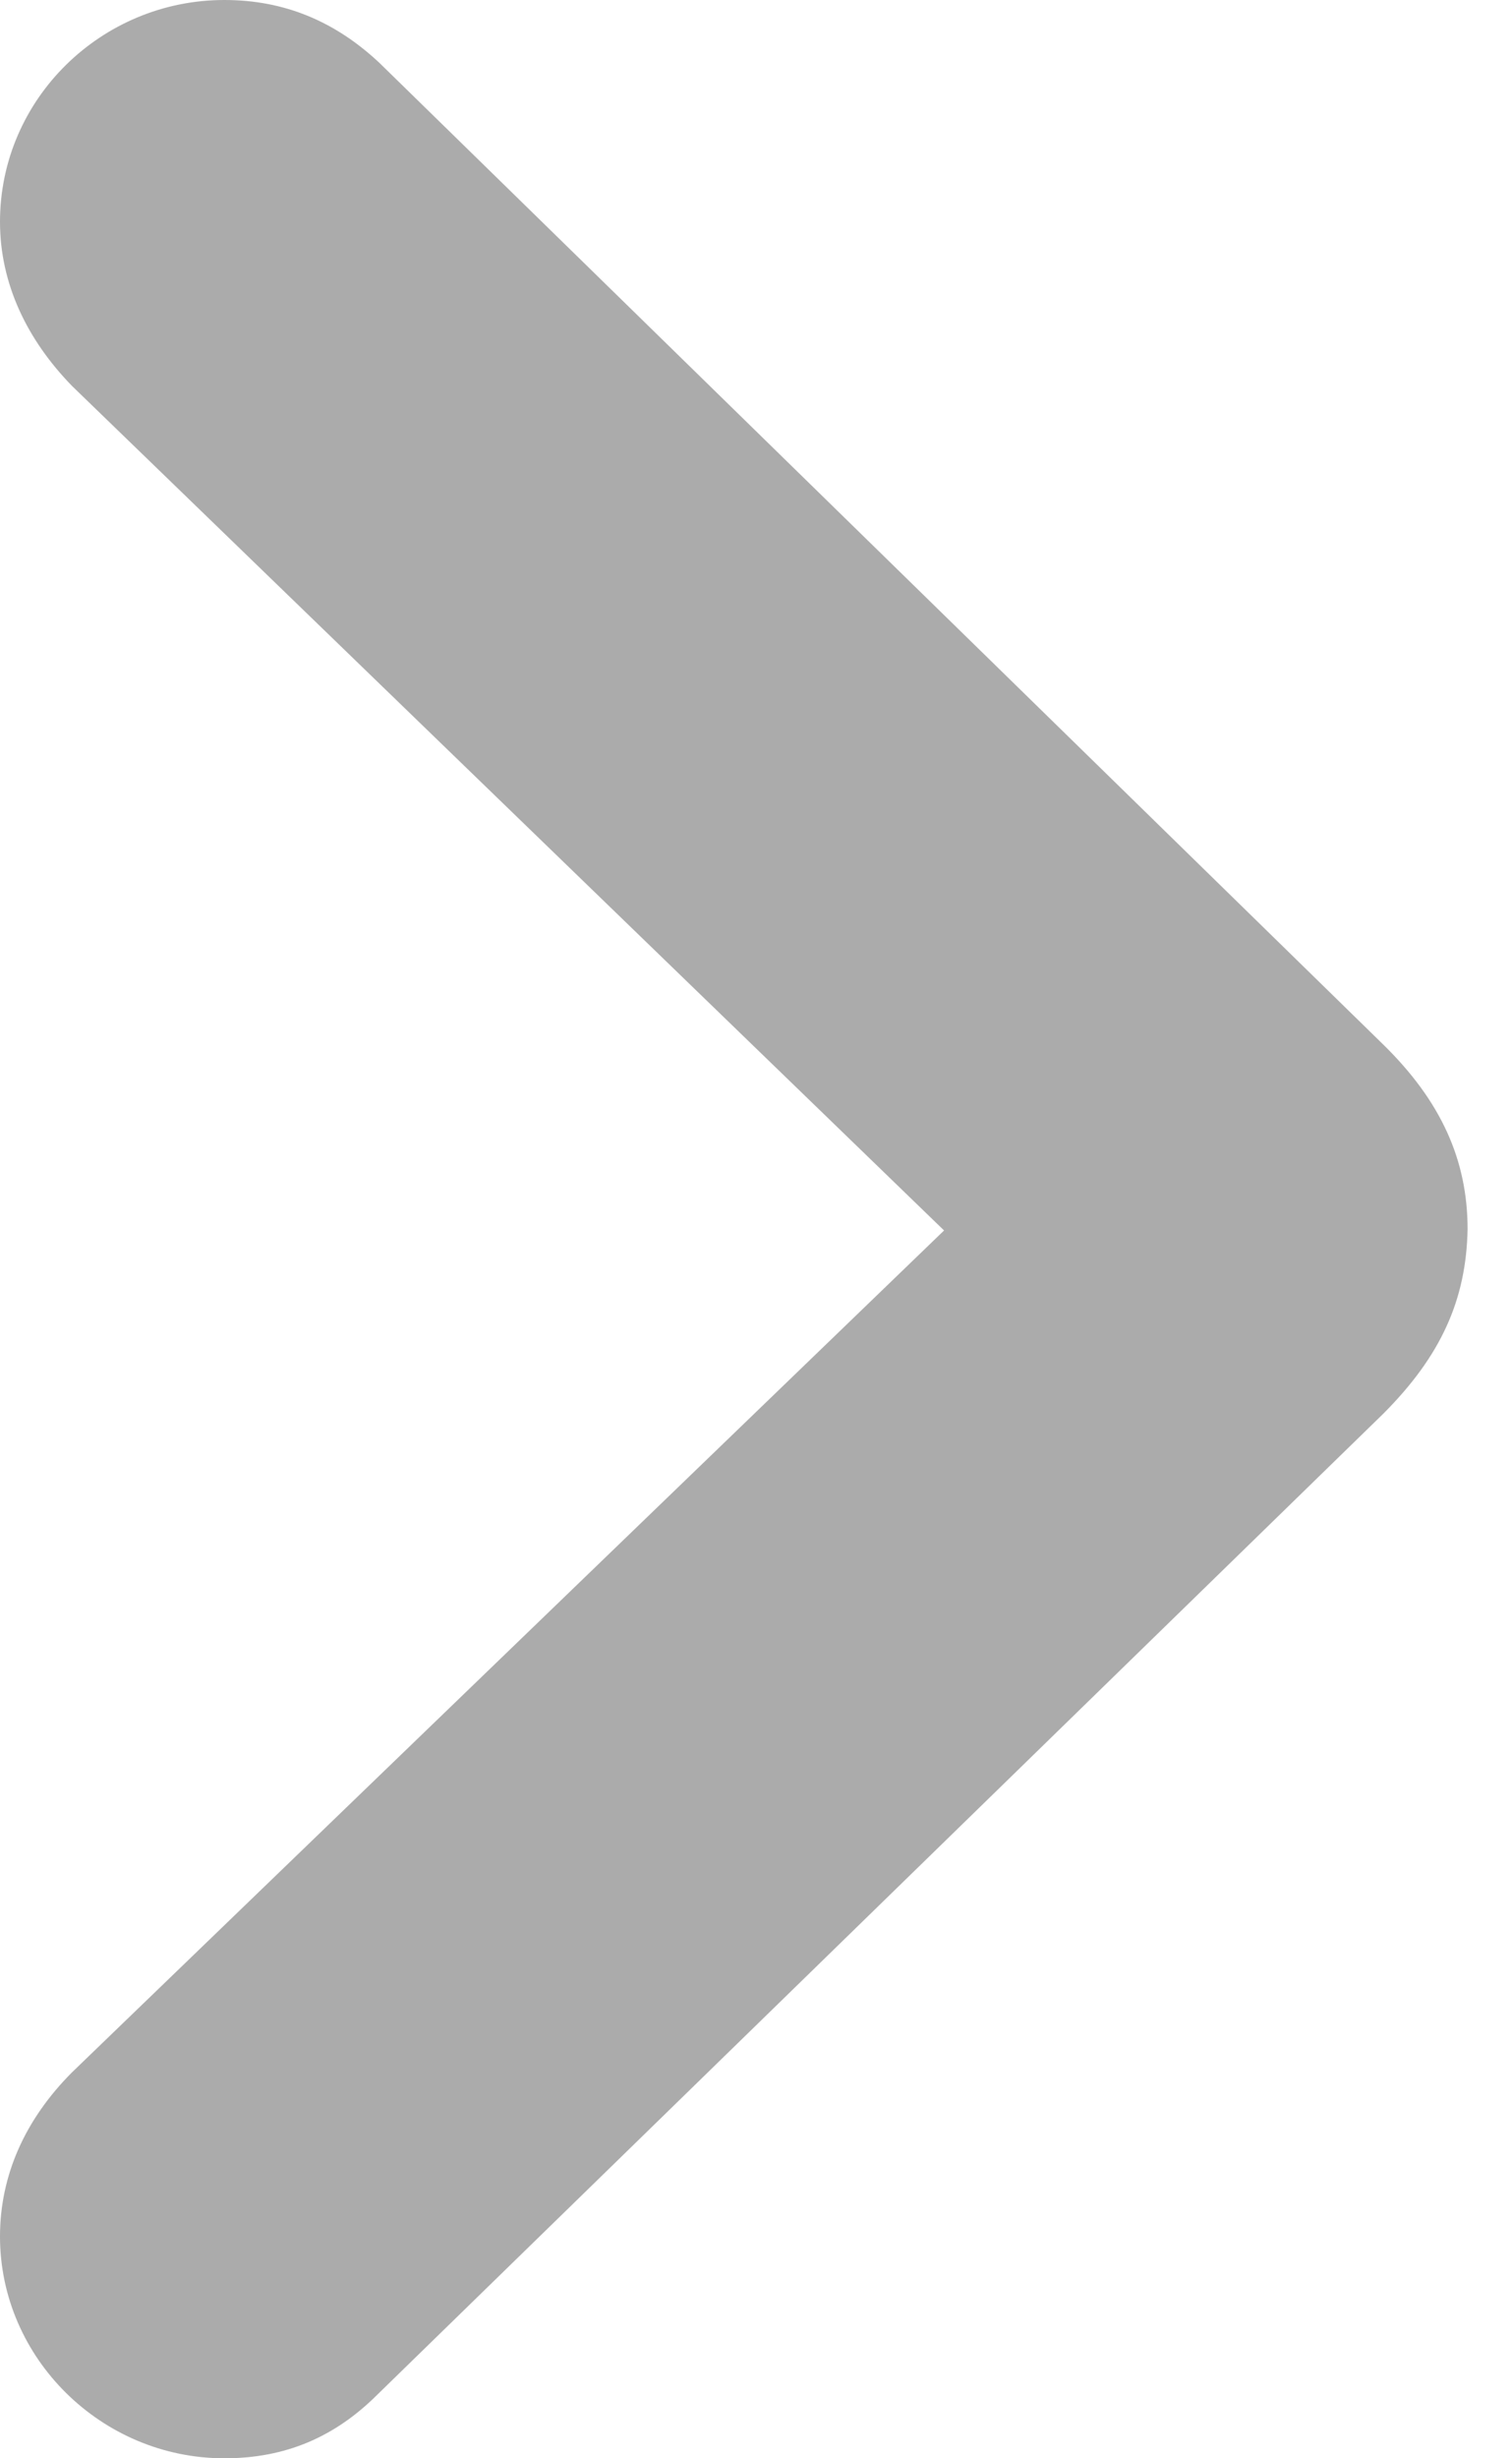 <svg width="8" height="13" viewBox="0 0 8 13" fill="none" xmlns="http://www.w3.org/2000/svg">
<path d="M1.187 13C1.512 13 1.773 12.887 1.999 12.661L7.32 7.475C7.623 7.171 7.758 6.875 7.765 6.5C7.765 6.133 7.623 5.822 7.32 5.525L2.007 0.332C1.773 0.113 1.505 0 1.187 0C0.537 0 0 0.523 0 1.173C0 1.498 0.141 1.795 0.382 2.042L4.995 6.507L0.382 10.958C0.134 11.206 0 11.502 0 11.827C0 12.47 0.537 13 1.187 13Z" fill="#ABABAB"/>
</svg>
